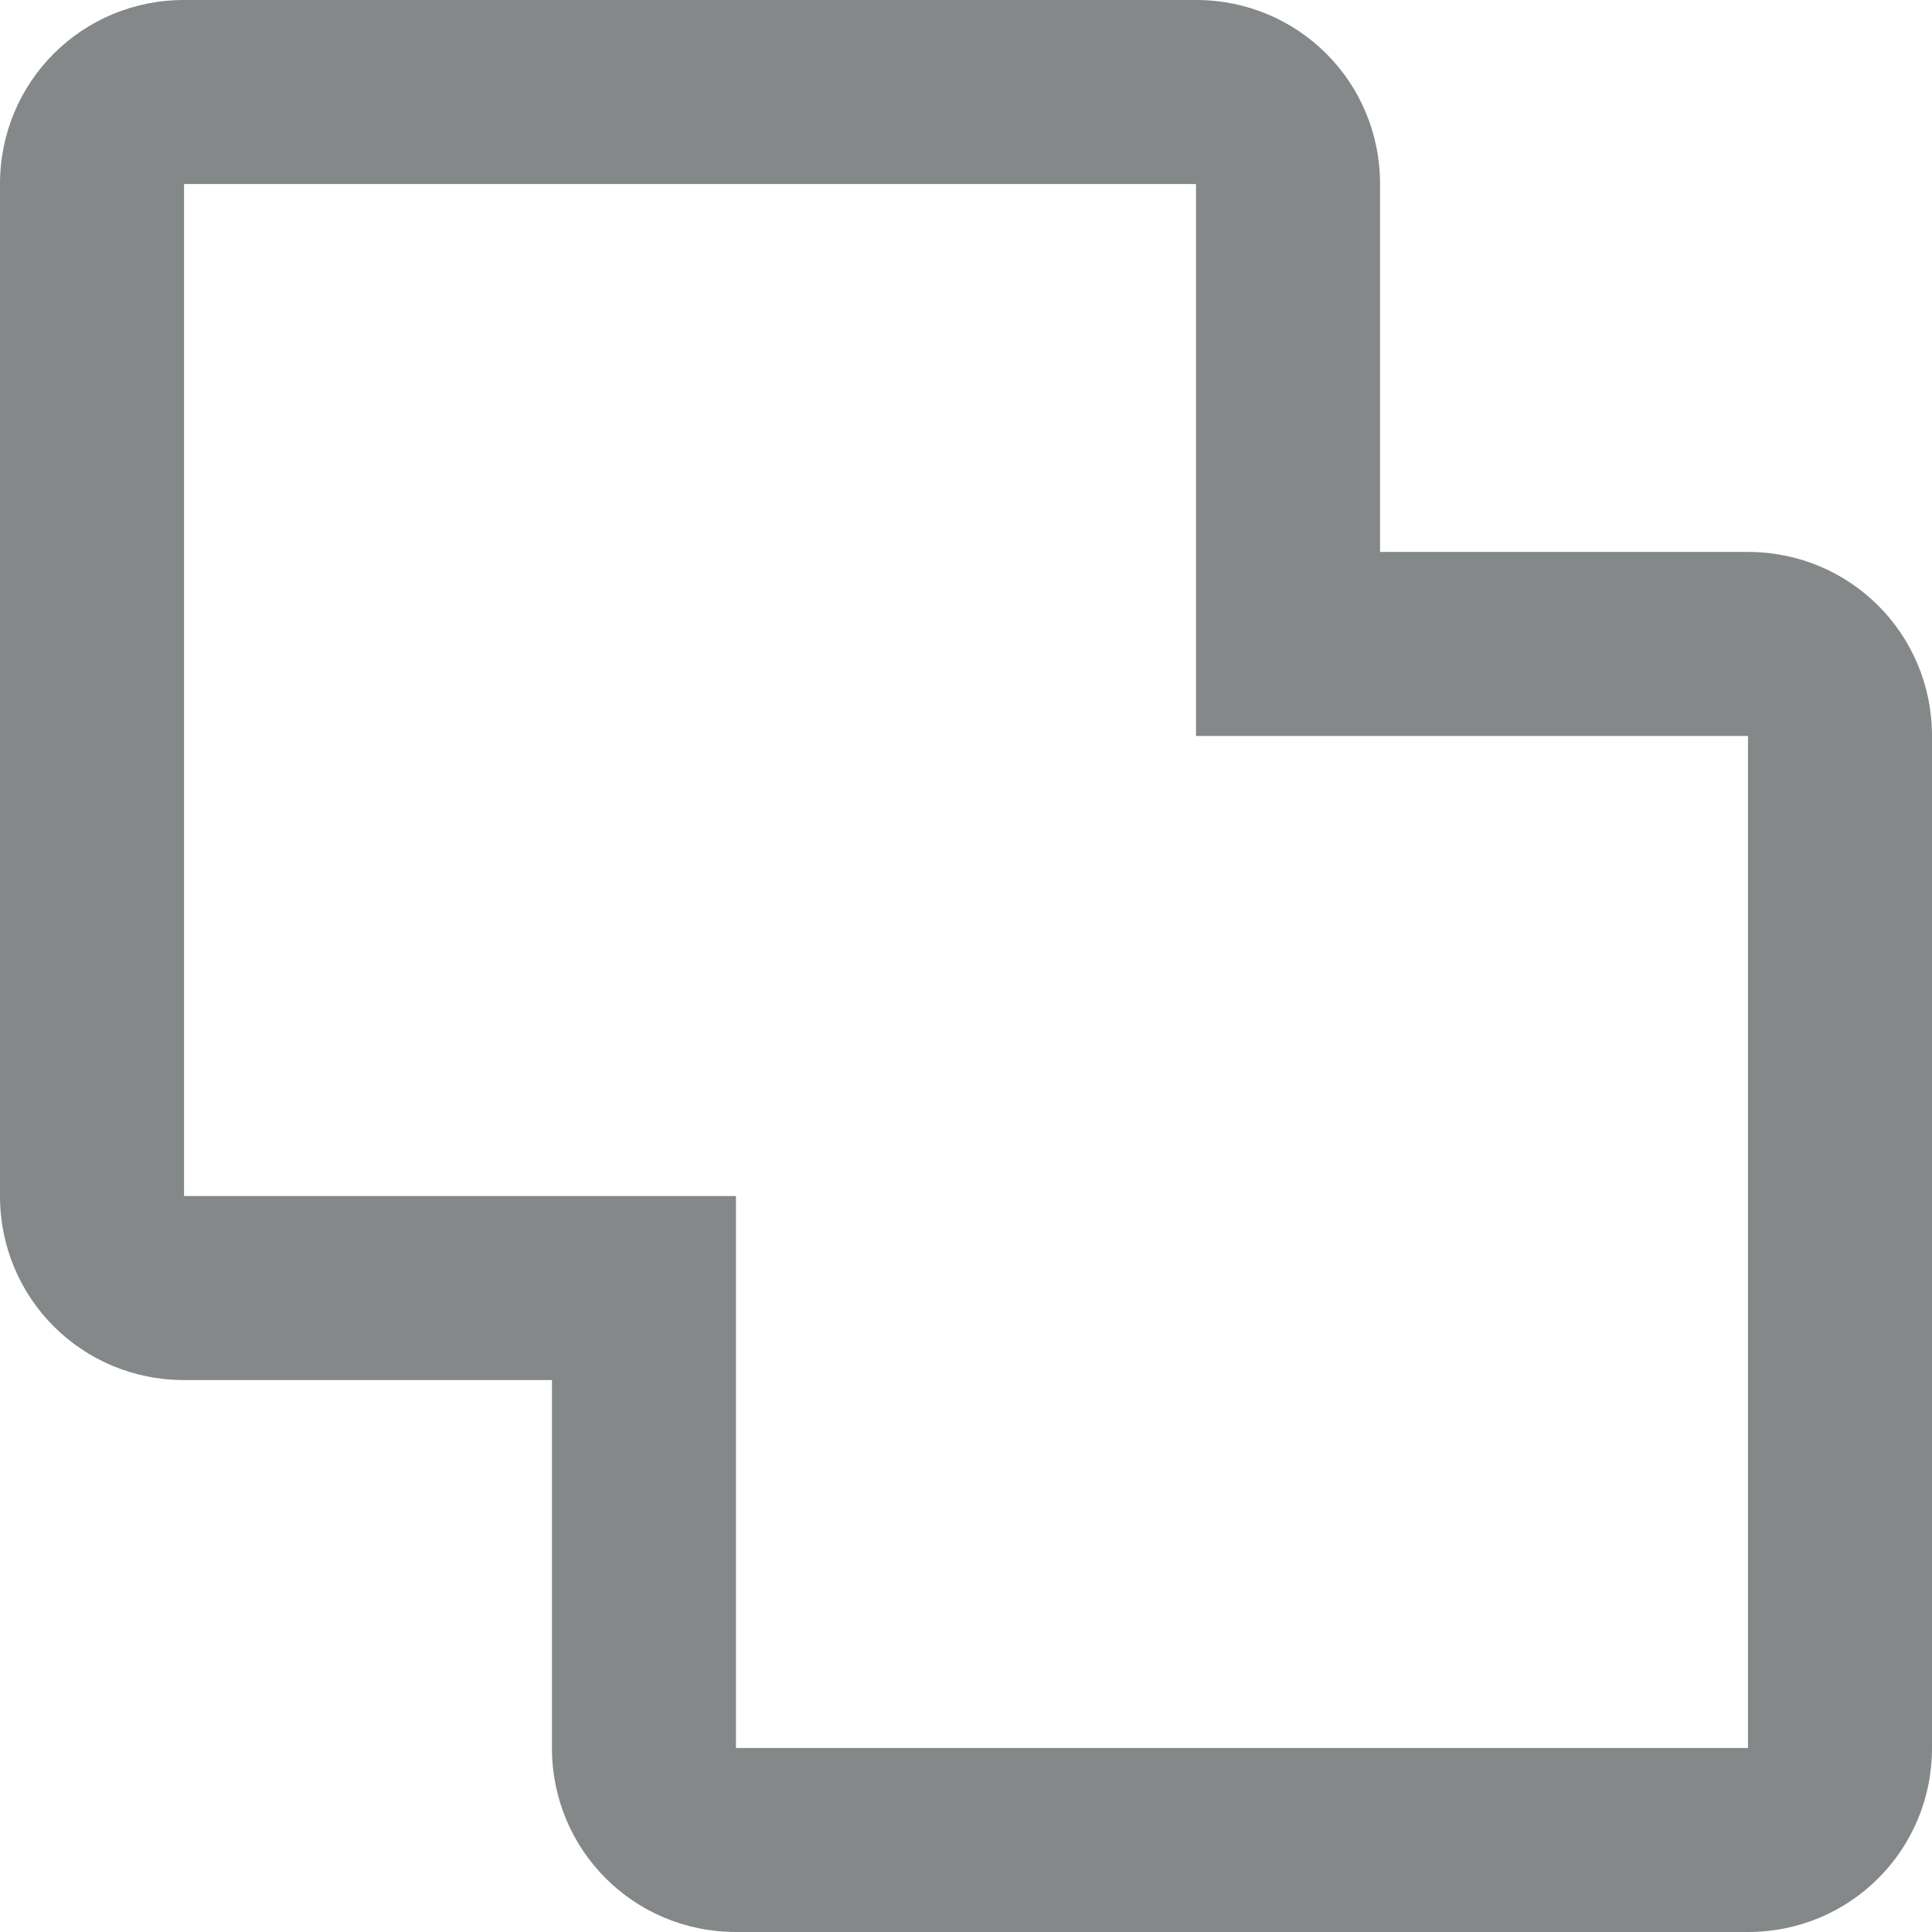 <svg width="16" height="16" viewBox="0 0 16 16" fill="none" xmlns="http://www.w3.org/2000/svg">
<path d="M1.524 0C0.678 0 0 0.678 0 1.524V9.905C0 10.751 0.678 11.429 1.524 11.429H4.571V14.476C4.571 15.322 5.25 16 6.095 16H14.476C15.322 16 16 15.322 16 14.476V6.095C16 5.25 15.322 4.571 14.476 4.571H11.429V1.524C11.429 0.678 10.751 0 9.905 0H1.524ZM1.524 1.524H9.905V6.095H14.476V14.476H6.095V9.905H1.524V1.524Z" fill="#848888"/>
</svg>

